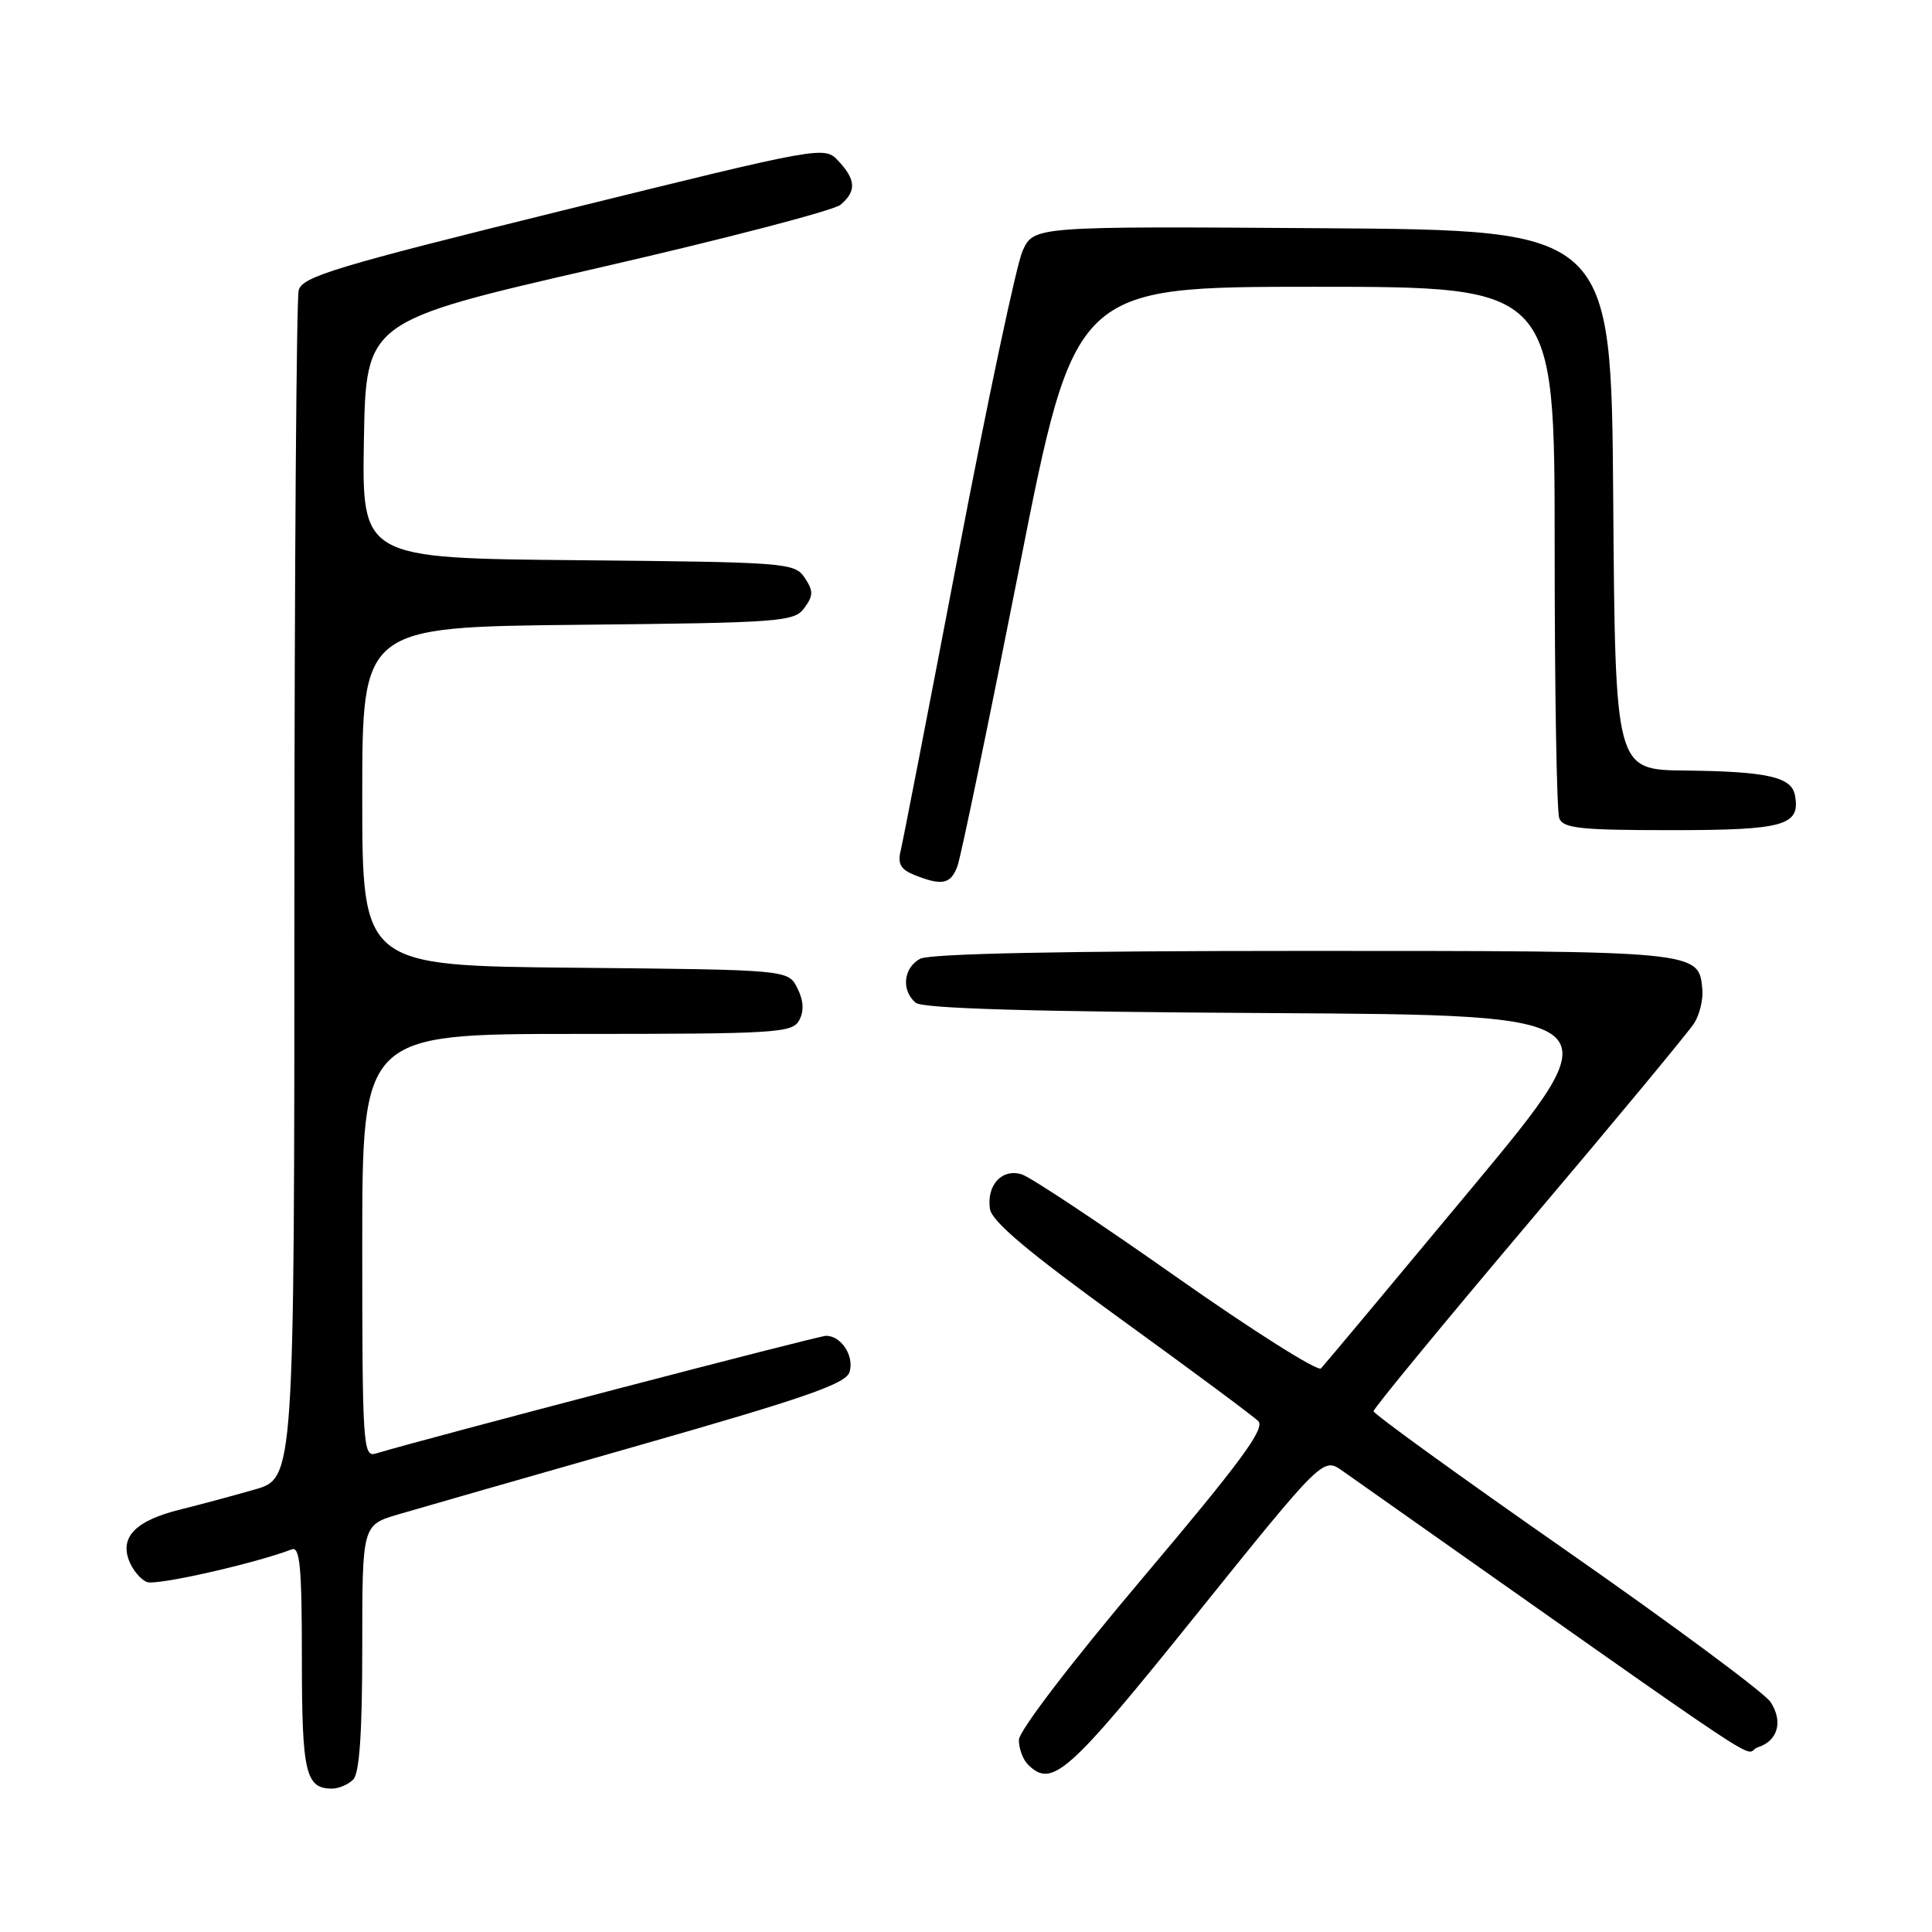 <?xml version="1.0" encoding="UTF-8" standalone="no"?>
<!DOCTYPE svg PUBLIC "-//W3C//DTD SVG 1.1//EN" "http://www.w3.org/Graphics/SVG/1.1/DTD/svg11.dtd" >
<svg xmlns="http://www.w3.org/2000/svg" xmlns:xlink="http://www.w3.org/1999/xlink" version="1.1" viewBox="0 0 256 256">
 <g >
 <path fill="currentColor"
d=" M 46.80 235.80 C 47.63 234.97 48.00 229.65 48.00 218.34 C 48.00 202.08 48.00 202.08 52.75 200.67 C 55.36 199.90 69.75 195.77 84.73 191.50 C 106.66 185.24 112.07 183.36 112.56 181.82 C 113.23 179.71 111.49 177.00 109.46 177.00 C 108.44 177.00 57.18 190.40 49.75 192.61 C 48.11 193.10 48.00 191.33 48.00 165.07 C 48.00 137.00 48.00 137.00 76.46 137.00 C 102.93 137.00 105.00 136.87 105.90 135.19 C 106.56 133.96 106.48 132.59 105.66 130.94 C 104.44 128.50 104.44 128.50 76.22 128.23 C 48.00 127.97 48.00 127.97 48.00 105.53 C 48.00 83.09 48.00 83.09 76.58 82.79 C 103.52 82.52 105.25 82.39 106.58 80.56 C 107.78 78.92 107.79 78.31 106.63 76.56 C 105.30 74.57 104.29 74.49 76.60 74.23 C 47.95 73.97 47.95 73.97 48.22 58.27 C 48.50 42.57 48.50 42.57 79.13 35.53 C 95.98 31.67 110.50 27.88 111.38 27.13 C 113.49 25.34 113.42 23.83 111.12 21.36 C 109.23 19.33 109.23 19.33 74.68 27.86 C 44.50 35.31 40.06 36.65 39.58 38.45 C 39.28 39.58 39.02 75.46 39.01 118.18 C 39.00 195.86 39.00 195.86 33.75 197.37 C 30.86 198.20 26.39 199.40 23.81 200.04 C 18.03 201.48 15.89 203.62 17.09 206.77 C 17.56 208.02 18.64 209.31 19.48 209.63 C 20.74 210.12 33.78 207.17 38.66 205.30 C 39.74 204.88 40.00 207.62 40.00 219.69 C 40.00 234.91 40.48 237.00 44.00 237.00 C 44.88 237.00 46.14 236.46 46.80 235.80 Z  M 158.44 214.04 C 175.31 193.08 175.31 193.08 177.90 194.91 C 238.08 237.31 230.53 232.28 232.92 231.53 C 235.58 230.68 236.30 228.11 234.61 225.53 C 233.82 224.32 221.66 215.31 207.59 205.49 C 193.51 195.68 182.00 187.35 182.00 186.99 C 182.00 186.63 191.27 175.37 202.60 161.97 C 213.94 148.58 223.79 136.69 224.50 135.56 C 225.21 134.43 225.69 132.43 225.57 131.11 C 225.10 125.98 225.30 126.00 172.74 126.00 C 140.96 126.00 123.19 126.36 121.93 127.04 C 119.70 128.23 119.39 131.25 121.34 132.87 C 122.27 133.64 136.66 134.06 168.38 134.24 C 214.08 134.50 214.08 134.50 194.95 157.50 C 184.43 170.15 175.47 180.87 175.04 181.32 C 174.61 181.77 165.99 176.32 155.88 169.21 C 145.77 162.09 136.55 155.97 135.39 155.61 C 132.77 154.80 130.72 157.02 131.17 160.18 C 131.41 161.84 136.20 165.87 148.50 174.78 C 157.85 181.55 166.05 187.63 166.72 188.30 C 167.68 189.26 164.43 193.68 151.48 209.01 C 141.94 220.30 135.01 229.36 135.01 230.55 C 135.00 231.68 135.54 233.14 136.20 233.80 C 139.39 236.99 141.45 235.16 158.44 214.04 Z  M 126.87 114.75 C 127.33 113.51 131.01 95.74 135.06 75.25 C 142.42 38.00 142.42 38.00 174.21 38.00 C 206.00 38.00 206.00 38.00 206.00 72.42 C 206.00 91.35 206.27 107.55 206.61 108.42 C 207.12 109.76 209.39 110.00 221.48 110.00 C 236.48 110.00 238.61 109.39 237.83 105.34 C 237.37 102.94 234.10 102.22 223.26 102.10 C 214.03 102.00 214.03 102.00 213.76 66.25 C 213.50 30.50 213.50 30.50 175.24 30.24 C 136.98 29.98 136.98 29.98 135.50 33.24 C 134.69 35.03 130.85 53.15 126.96 73.50 C 123.07 93.85 119.64 111.51 119.34 112.74 C 118.92 114.45 119.35 115.21 121.14 115.93 C 124.83 117.41 125.99 117.17 126.87 114.75 Z "/>
</g>
</svg>